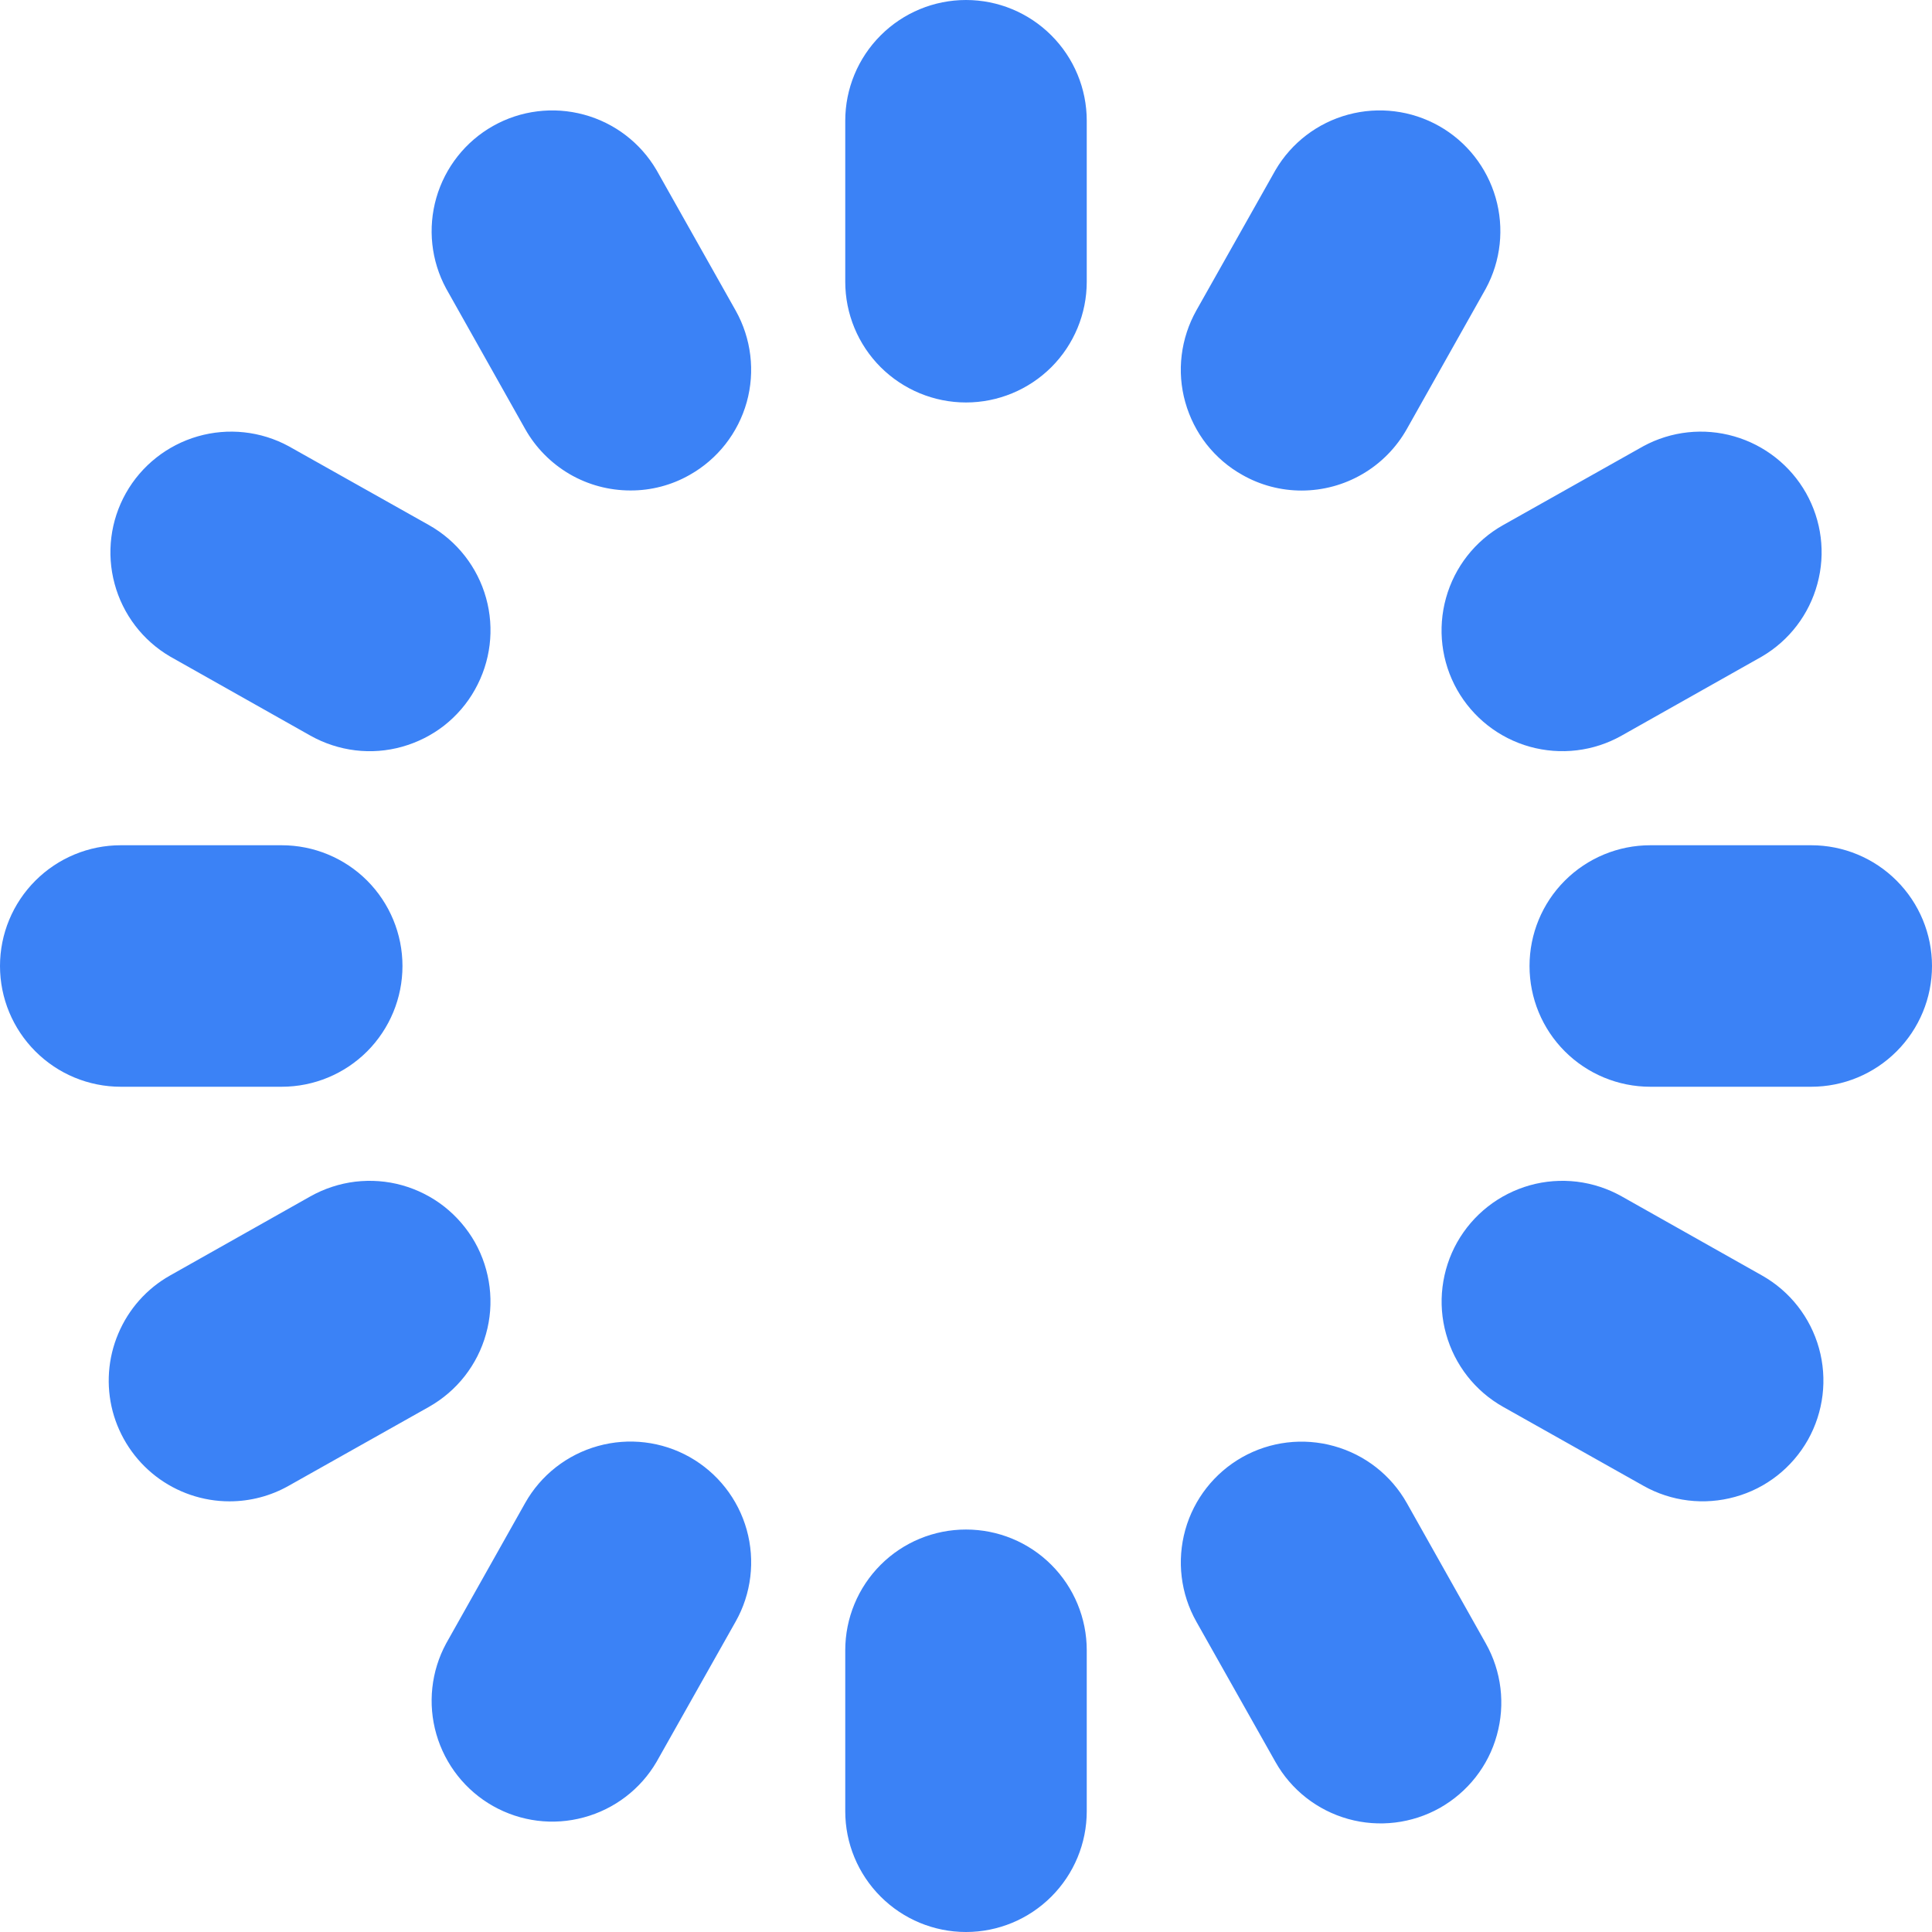 <svg width="22" height="22" viewBox="0 0 22 22" fill="none" xmlns="http://www.w3.org/2000/svg">
<g clip-path="url(#clip0_1694_16392)">
<path d="M11 4.583C10.635 4.583 10.286 4.438 10.028 4.181C9.77 3.923 9.625 3.573 9.625 3.208V1.375C9.625 1.01 9.77 0.661 10.028 0.403C10.286 0.145 10.635 0 11 0C11.365 0 11.714 0.145 11.972 0.403C12.23 0.661 12.375 1.01 12.375 1.375V3.208C12.375 3.573 12.23 3.923 11.972 4.181C11.714 4.438 11.365 4.583 11 4.583ZM12.375 20.625V18.792C12.375 18.427 12.23 18.077 11.972 17.819C11.714 17.561 11.365 17.417 11 17.417C10.635 17.417 10.286 17.561 10.028 17.819C9.77 18.077 9.625 18.427 9.625 18.792V20.625C9.625 20.99 9.77 21.339 10.028 21.597C10.286 21.855 10.635 22 11 22C11.365 22 11.714 21.855 11.972 21.597C12.23 21.339 12.375 20.99 12.375 20.625ZM4.583 11C4.583 10.635 4.438 10.286 4.181 10.028C3.923 9.77 3.573 9.625 3.208 9.625H1.375C1.01 9.625 0.661 9.77 0.403 10.028C0.145 10.286 0 10.635 0 11C0 11.365 0.145 11.714 0.403 11.972C0.661 12.23 1.01 12.375 1.375 12.375H3.208C3.573 12.375 3.923 12.23 4.181 11.972C4.438 11.714 4.583 11.365 4.583 11ZM22 11C22 10.635 21.855 10.286 21.597 10.028C21.339 9.77 20.99 9.625 20.625 9.625H18.792C18.427 9.625 18.077 9.77 17.819 10.028C17.561 10.286 17.417 10.635 17.417 11C17.417 11.365 17.561 11.714 17.819 11.972C18.077 12.23 18.427 12.375 18.792 12.375H20.625C20.99 12.375 21.339 12.23 21.597 11.972C21.855 11.714 22 11.365 22 11ZM16.02 4.885L16.919 3.287C17.091 2.97 17.131 2.598 17.031 2.251C16.931 1.905 16.7 1.611 16.385 1.434C16.071 1.257 15.7 1.211 15.352 1.305C15.003 1.399 14.706 1.626 14.524 1.937L13.623 3.535C13.535 3.692 13.478 3.865 13.456 4.045C13.434 4.224 13.448 4.406 13.497 4.58C13.546 4.754 13.628 4.917 13.739 5.059C13.851 5.201 13.989 5.32 14.147 5.408C14.352 5.525 14.585 5.586 14.821 5.586C15.065 5.586 15.305 5.521 15.515 5.398C15.726 5.275 15.9 5.098 16.02 4.885ZM7.476 20.063L8.377 18.465C8.556 18.148 8.601 17.772 8.503 17.42C8.405 17.069 8.171 16.771 7.854 16.592C7.536 16.413 7.16 16.368 6.809 16.466C6.457 16.564 6.159 16.797 5.98 17.115L5.081 18.713C4.909 19.03 4.869 19.402 4.969 19.748C5.069 20.095 5.301 20.389 5.615 20.566C5.929 20.743 6.3 20.79 6.648 20.695C6.997 20.601 7.294 20.374 7.476 20.063ZM5.408 7.853C5.587 7.535 5.633 7.16 5.535 6.809C5.437 6.457 5.203 6.159 4.886 5.98L3.287 5.081C2.97 4.909 2.598 4.869 2.251 4.969C1.905 5.069 1.611 5.301 1.434 5.615C1.257 5.929 1.211 6.3 1.305 6.648C1.399 6.997 1.626 7.294 1.937 7.476L3.535 8.377C3.692 8.465 3.865 8.522 4.045 8.544C4.224 8.566 4.406 8.552 4.58 8.503C4.754 8.454 4.917 8.372 5.059 8.261C5.201 8.149 5.32 8.011 5.408 7.853ZM20.587 16.396C20.765 16.079 20.811 15.703 20.713 15.352C20.615 15.001 20.382 14.703 20.064 14.524L18.466 13.623C18.309 13.535 18.136 13.478 17.956 13.456C17.777 13.435 17.595 13.448 17.421 13.497C17.247 13.546 17.085 13.628 16.943 13.739C16.8 13.851 16.682 13.989 16.593 14.146C16.504 14.304 16.448 14.477 16.426 14.656C16.404 14.836 16.418 15.017 16.467 15.191C16.565 15.543 16.798 15.841 17.116 16.02L18.714 16.919C19.031 17.098 19.407 17.143 19.758 17.045C20.11 16.948 20.407 16.714 20.587 16.396ZM7.853 5.408C8.171 5.229 8.404 4.932 8.503 4.58C8.601 4.229 8.555 3.853 8.377 3.536L7.476 1.937C7.294 1.626 6.997 1.399 6.648 1.305C6.3 1.211 5.929 1.257 5.615 1.434C5.301 1.611 5.069 1.905 4.969 2.251C4.869 2.598 4.909 2.97 5.081 3.287L5.98 4.885C6.1 5.098 6.274 5.274 6.485 5.398C6.696 5.521 6.935 5.585 7.179 5.585C7.415 5.586 7.648 5.525 7.853 5.408ZM16.396 20.587C16.714 20.407 16.948 20.11 17.045 19.758C17.143 19.407 17.098 19.031 16.919 18.714L16.02 17.116C15.841 16.798 15.543 16.565 15.191 16.467C14.84 16.369 14.464 16.414 14.146 16.593C13.829 16.772 13.595 17.07 13.497 17.421C13.399 17.773 13.444 18.148 13.623 18.466L14.524 20.064C14.703 20.382 15.001 20.615 15.352 20.713C15.703 20.811 16.079 20.765 16.396 20.587ZM18.465 8.377L20.063 7.476C20.374 7.294 20.601 6.997 20.695 6.648C20.79 6.3 20.743 5.929 20.566 5.615C20.389 5.301 20.095 5.069 19.748 4.969C19.402 4.869 19.03 4.909 18.713 5.081L17.115 5.98C16.797 6.159 16.564 6.457 16.466 6.809C16.368 7.16 16.413 7.536 16.592 7.854C16.771 8.171 17.069 8.405 17.42 8.503C17.772 8.601 18.148 8.556 18.465 8.377ZM3.287 16.919L4.885 16.02C5.042 15.931 5.181 15.812 5.292 15.67C5.403 15.528 5.486 15.365 5.534 15.191C5.583 15.017 5.597 14.836 5.575 14.656C5.553 14.477 5.497 14.304 5.408 14.146C5.319 13.989 5.2 13.851 5.058 13.739C4.916 13.628 4.754 13.546 4.58 13.497C4.406 13.448 4.224 13.435 4.045 13.456C3.865 13.478 3.692 13.535 3.535 13.623L1.937 14.524C1.672 14.673 1.465 14.906 1.347 15.186C1.228 15.466 1.206 15.777 1.283 16.071C1.361 16.364 1.533 16.624 1.774 16.81C2.014 16.995 2.31 17.096 2.613 17.096C2.85 17.096 3.082 17.035 3.287 16.919Z" fill="#3B82F6"/>
</g>
<defs>
<clipPath id="clip0_1694_16392">
<rect width="22" height="22" fill="white"/>
</clipPath>
</defs>
</svg>
